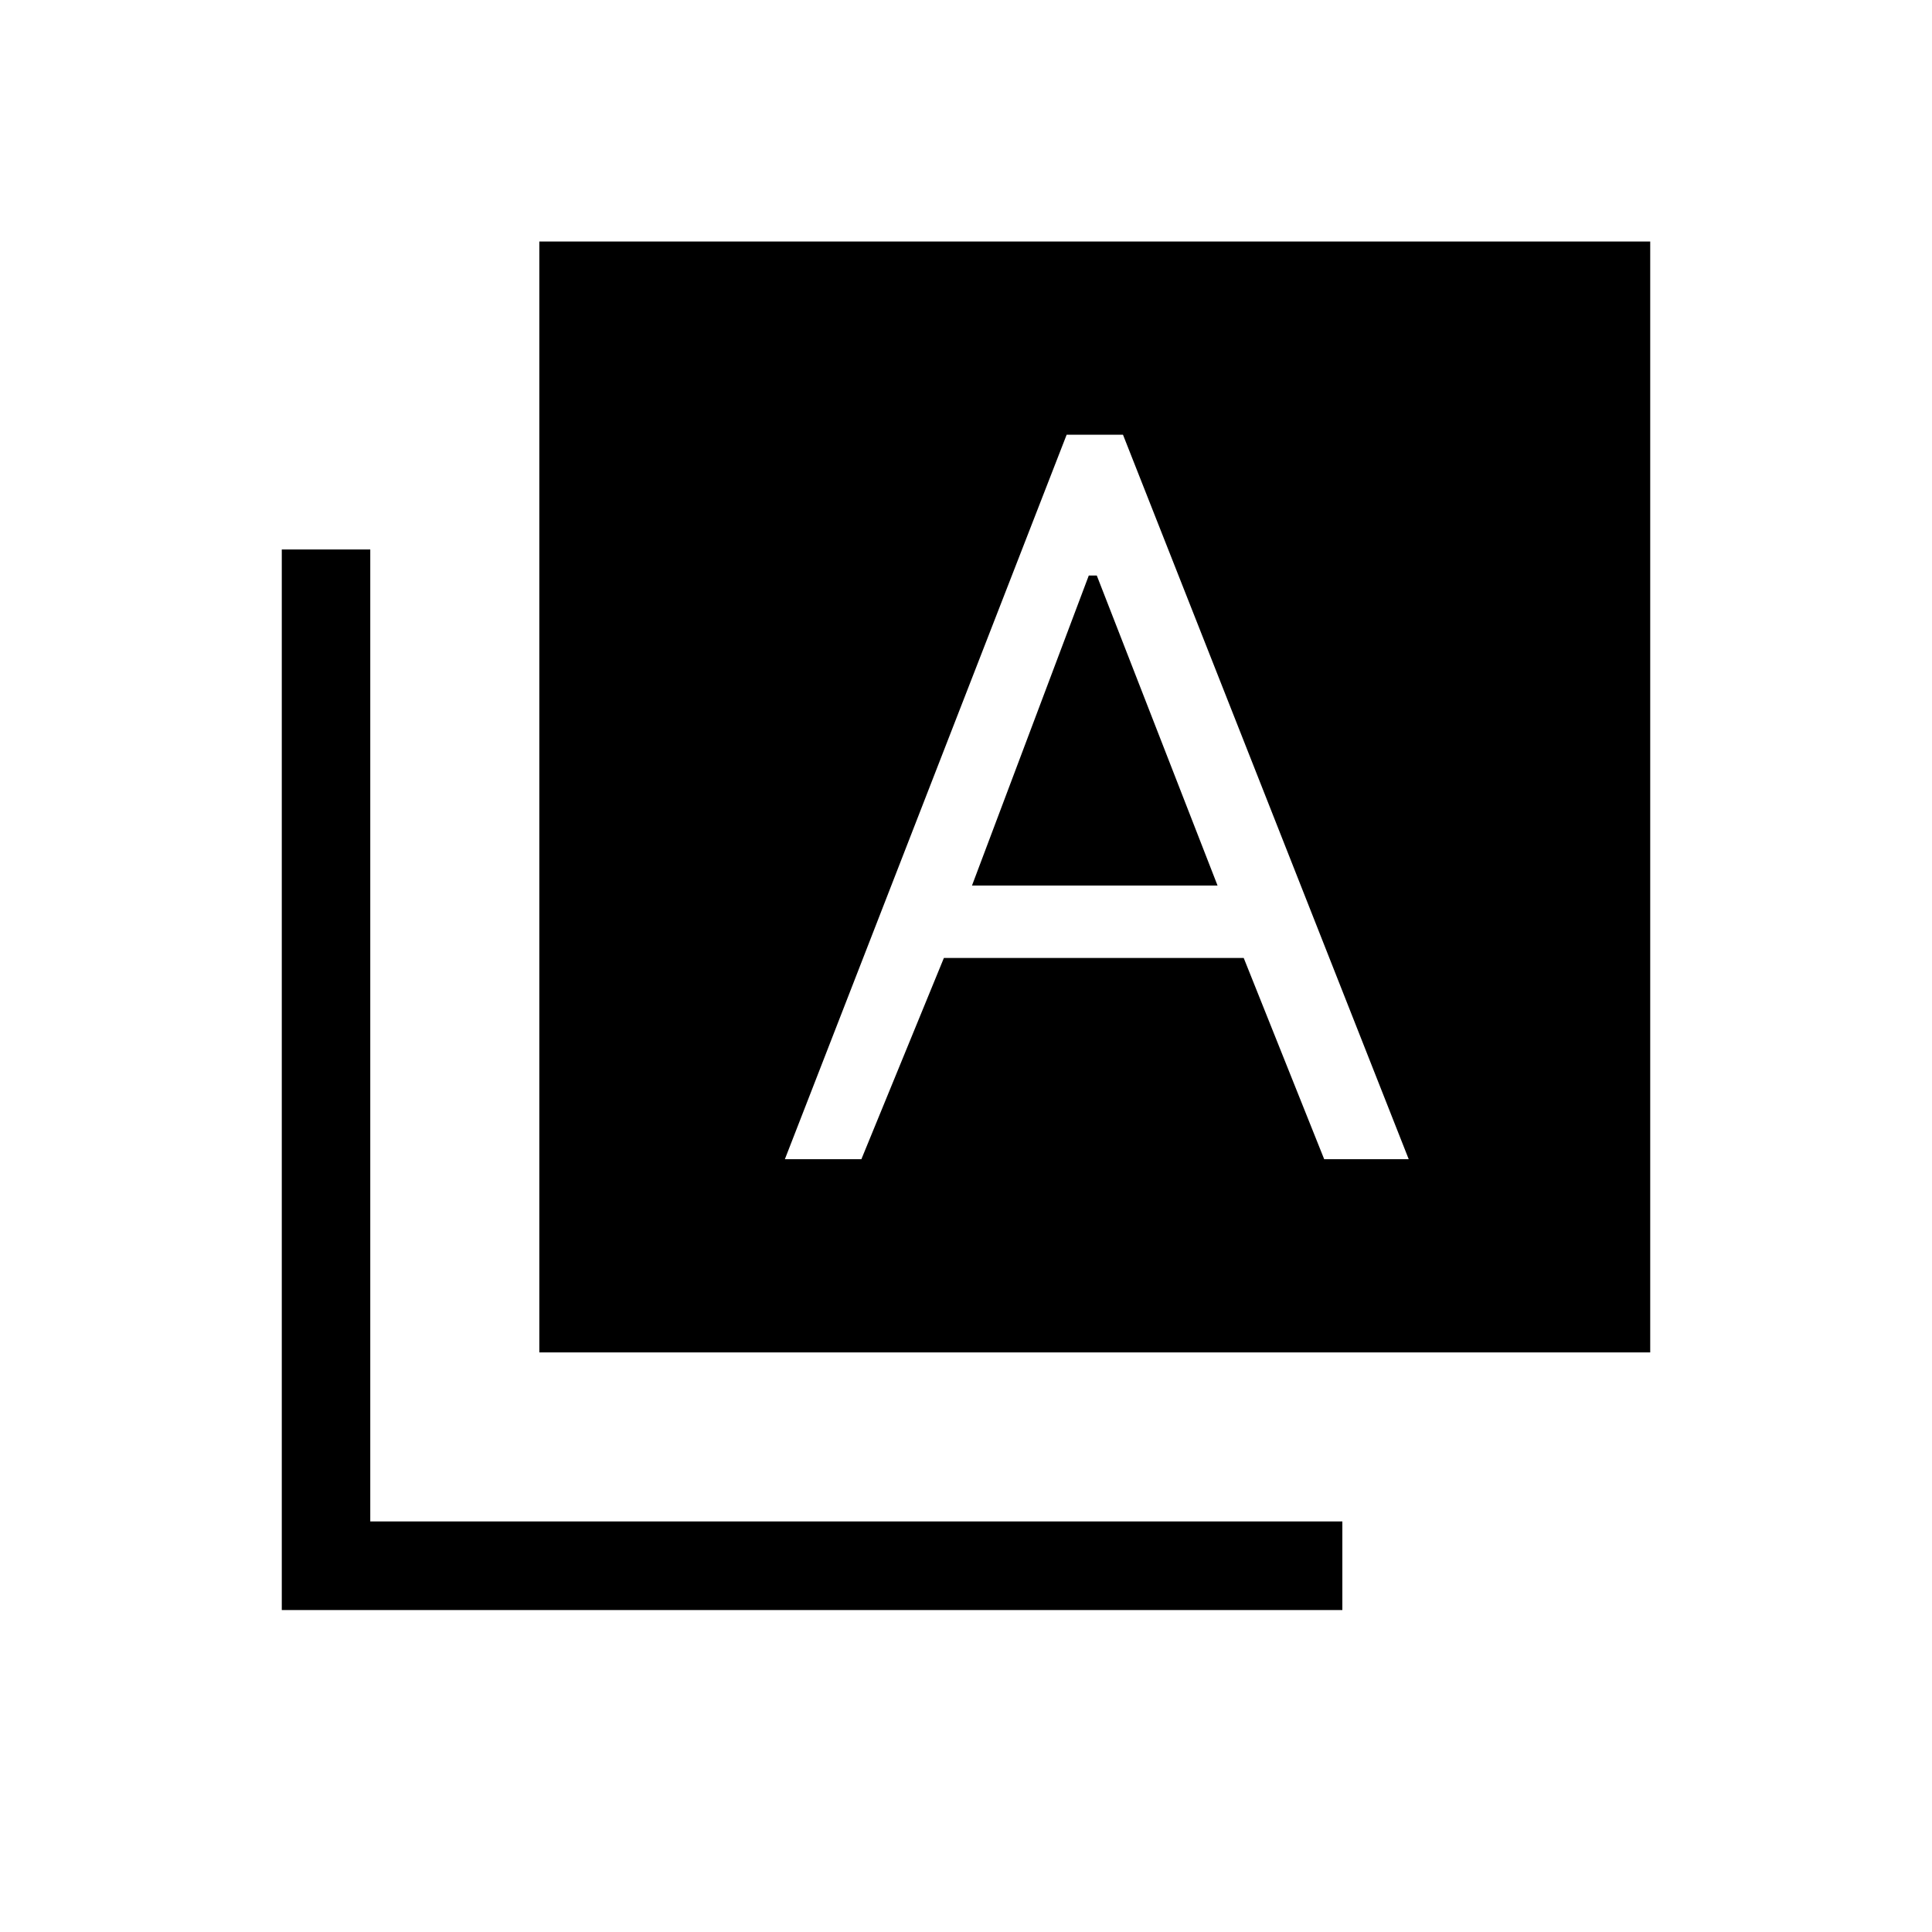 <svg xmlns="http://www.w3.org/2000/svg" height="20" width="20"><path d="M8.125 12H8.917L9.771 9.917H12.875L13.708 12H14.583L11.625 4.5H11.333H11.042ZM10.062 9.167 11.271 5.958H11.354L12.604 9.167ZM5.583 14V2.5H17.083V14ZM2.917 16.667V5.688H3.833V15.75H13.896V16.667Z"/></svg>